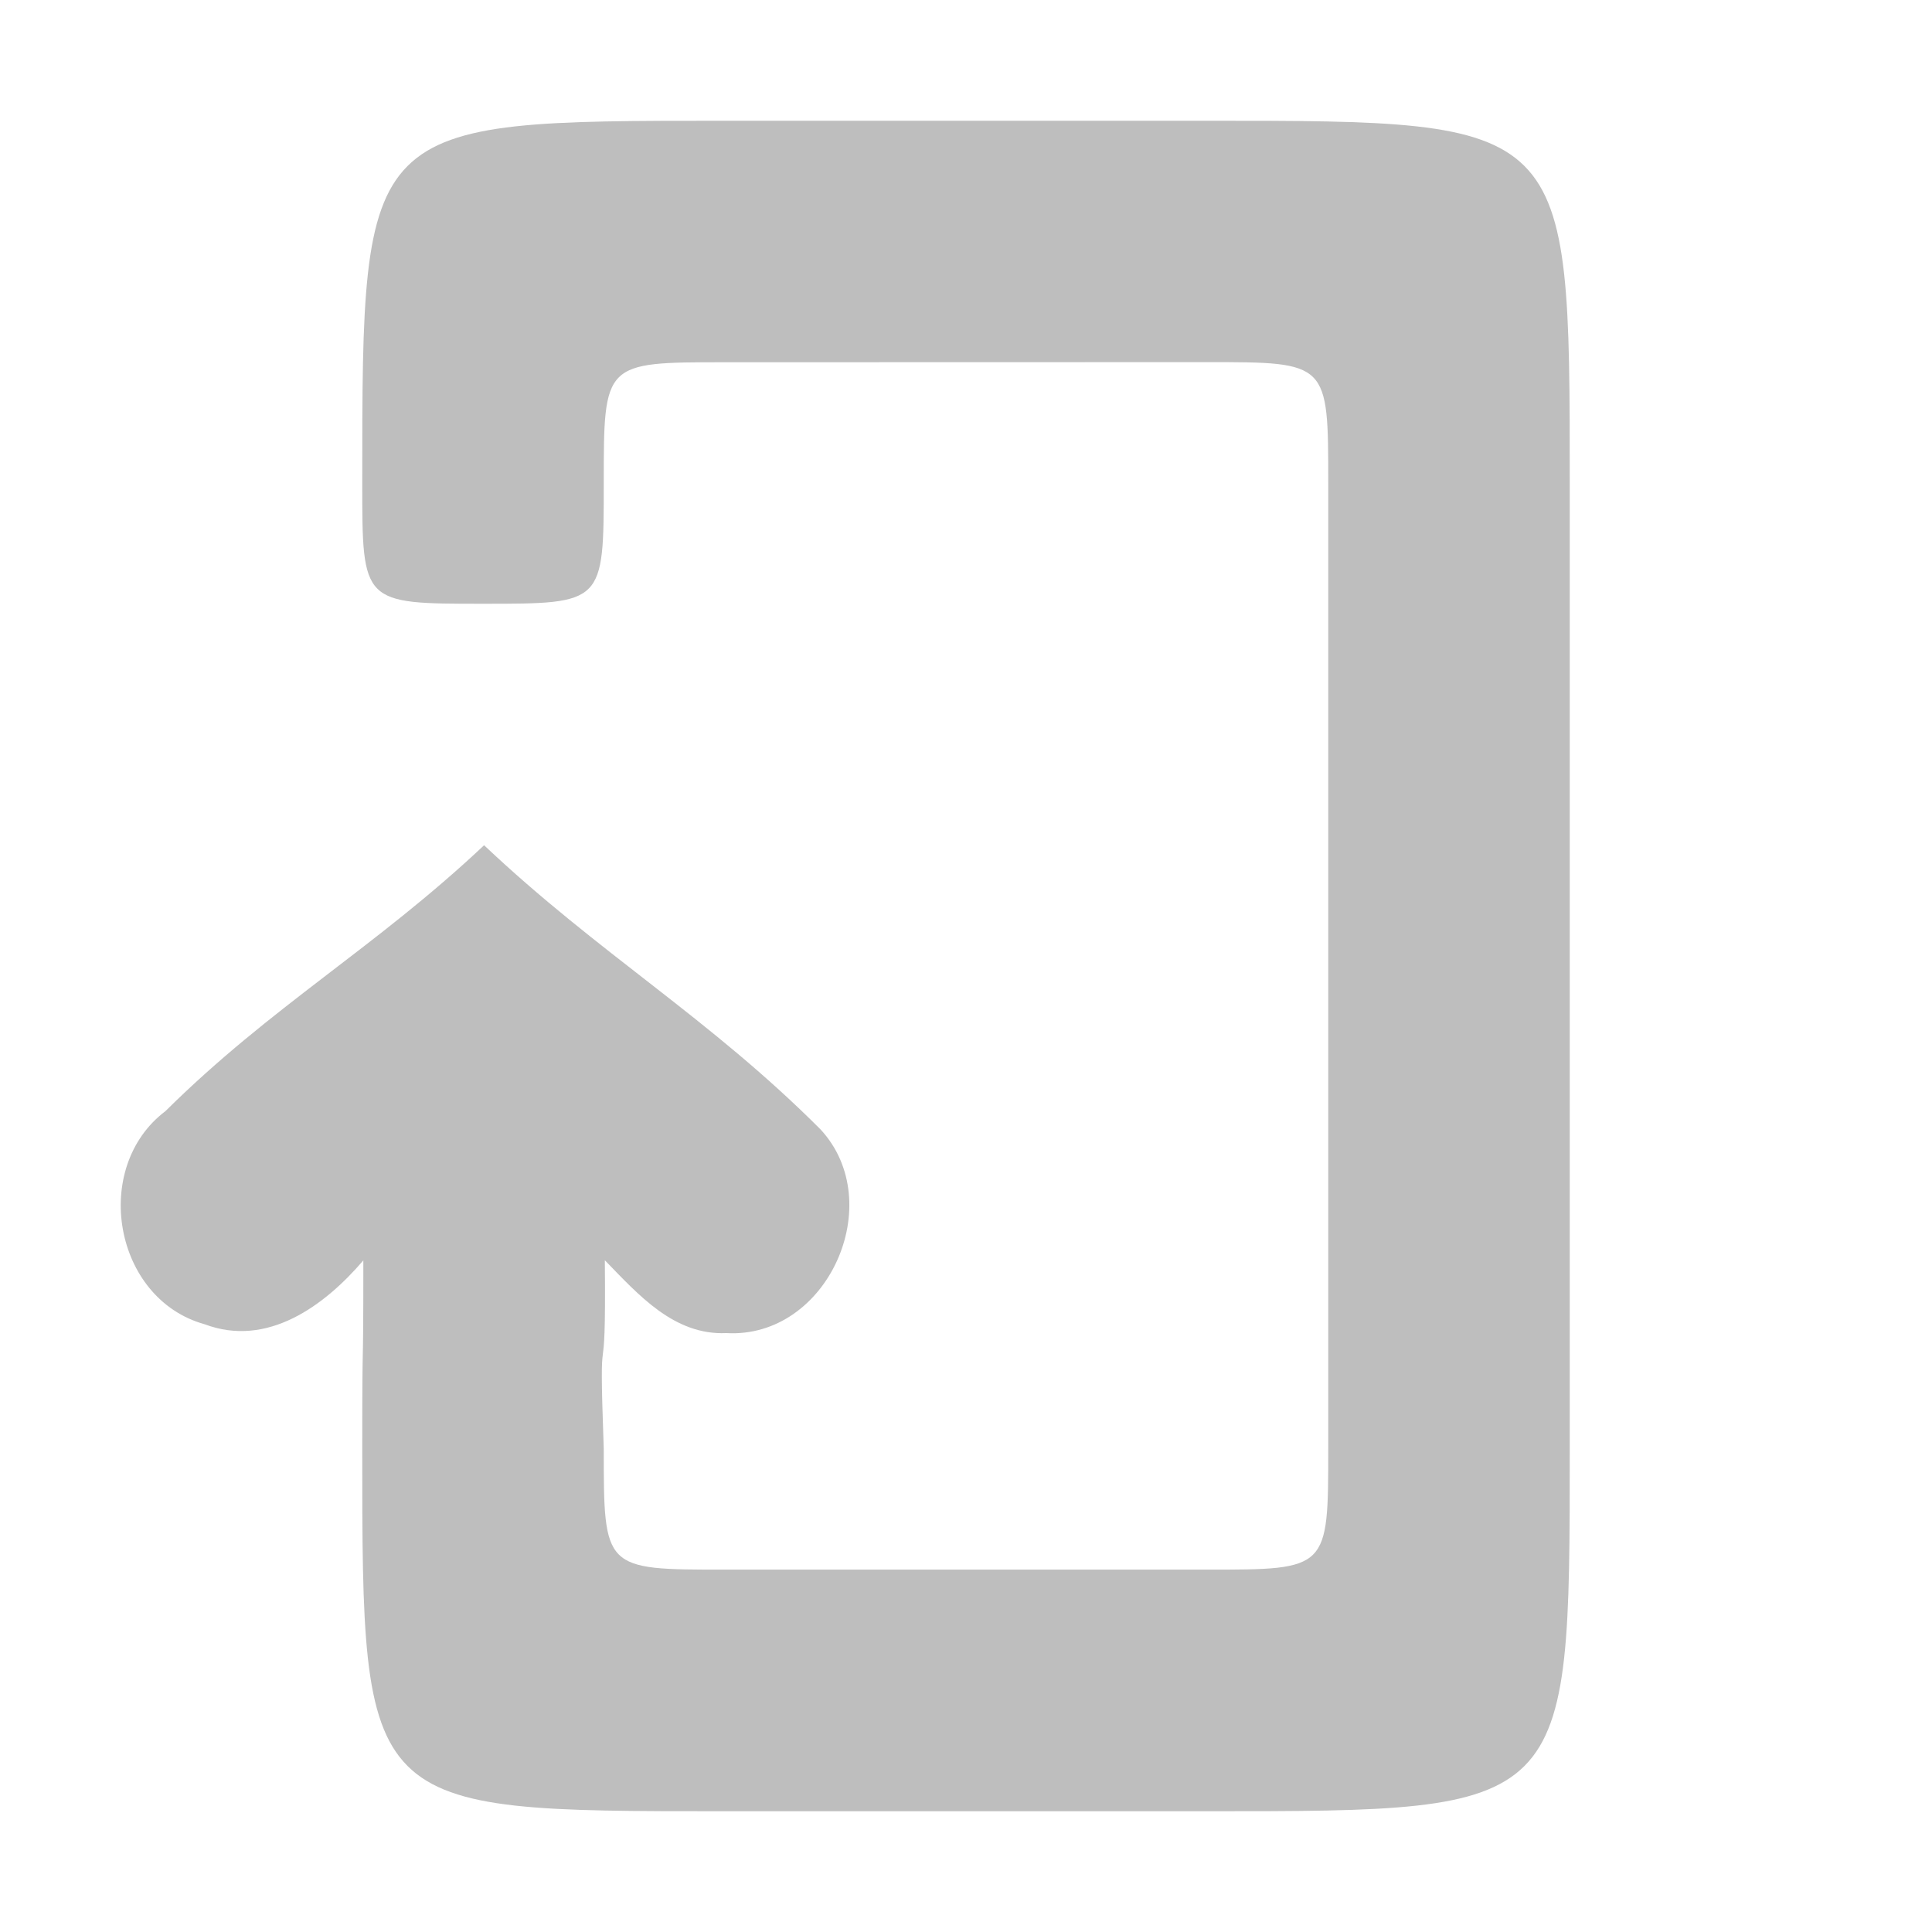 <?xml version="1.0" encoding="UTF-8" standalone="no"?>
<svg
   xmlns:dc="http://purl.org/dc/elements/1.1/"
   xmlns:cc="http://creativecommons.org/ns#"
   xmlns:rdf="http://www.w3.org/1999/02/22-rdf-syntax-ns#"
   xmlns:svg="http://www.w3.org/2000/svg"
   xmlns="http://www.w3.org/2000/svg"
   xmlns:sodipodi="http://sodipodi.sourceforge.net/DTD/sodipodi-0.dtd"
   xmlns:inkscape="http://www.inkscape.org/namespaces/inkscape"
   width="16"
   height="16"
   id="svg2"
   version="1.1"
   inkscape:version="0.91 r"
   sodipodi:docname="view-wrapped-rtl-symbolic.svg">
  <defs
     id="defs8" />
  <sodipodi:namedview
     pagecolor="#ffffff"
     bordercolor="#666666"
     borderopacity="1"
     objecttolerance="10"
     gridtolerance="10"
     guidetolerance="10"
     inkscape:pageopacity="0"
     inkscape:pageshadow="2"
     inkscape:window-width="1920"
     inkscape:window-height="1056"
     id="namedview6"
     showgrid="true"
     inkscape:zoom="29.5"
     inkscape:cx="1.8137721"
     inkscape:cy="3.0873261"
     inkscape:window-x="0"
     inkscape:window-y="24"
     inkscape:window-maximized="1"
     inkscape:current-layer="svg2">
    <inkscape:grid
       type="xygrid"
       id="grid4138" />
  </sodipodi:namedview>
  <path
     d="m 13,4 -5e-6,8 c -2e-6,3 0,3 -3,3 l -4,0 c -3,0 -3,0 -3,-3 0,-1.125 0.009,-0.438 0.009,-1.562 C 2.688,10.813 2.215,11.163 1.695,10.967 0.94,10.758 0.752,9.669 1.37,9.202 2.249,8.331 3.109,7.848 4.009,7 c 0.95,0.898 1.864,1.429 2.787,2.354 0.562,0.608 0.058,1.734 -0.78,1.686 -0.435,0.02 -0.731,-0.32 -1.007,-0.603 0.012,1.256 -0.054,0.308 -0.009,1.562 0,1 0,1 1,1 l 4,0 c 1,0 1,0 1,-1 l 5e-6,-8 c 1e-6,-1 0,-1 -1,-1 L 6,3 C 5,3 5,3 5,4 l 0,1e-7 c 0,1 0,1 -1,1 -1,0 -1,0 -1,-1 l 0,-1e-7 c 0,-3 0,-3 3,-3 L 10,1 C 13,1 13,1 13,4 Z"
     id="path4"
     inkscape:connector-curvature="0"
     style="color:#bebebe;fill:#bebebe;fill-opacity:1"
     sodipodi:nodetypes="sssssccccccccssssssssssssss" />
</svg>
